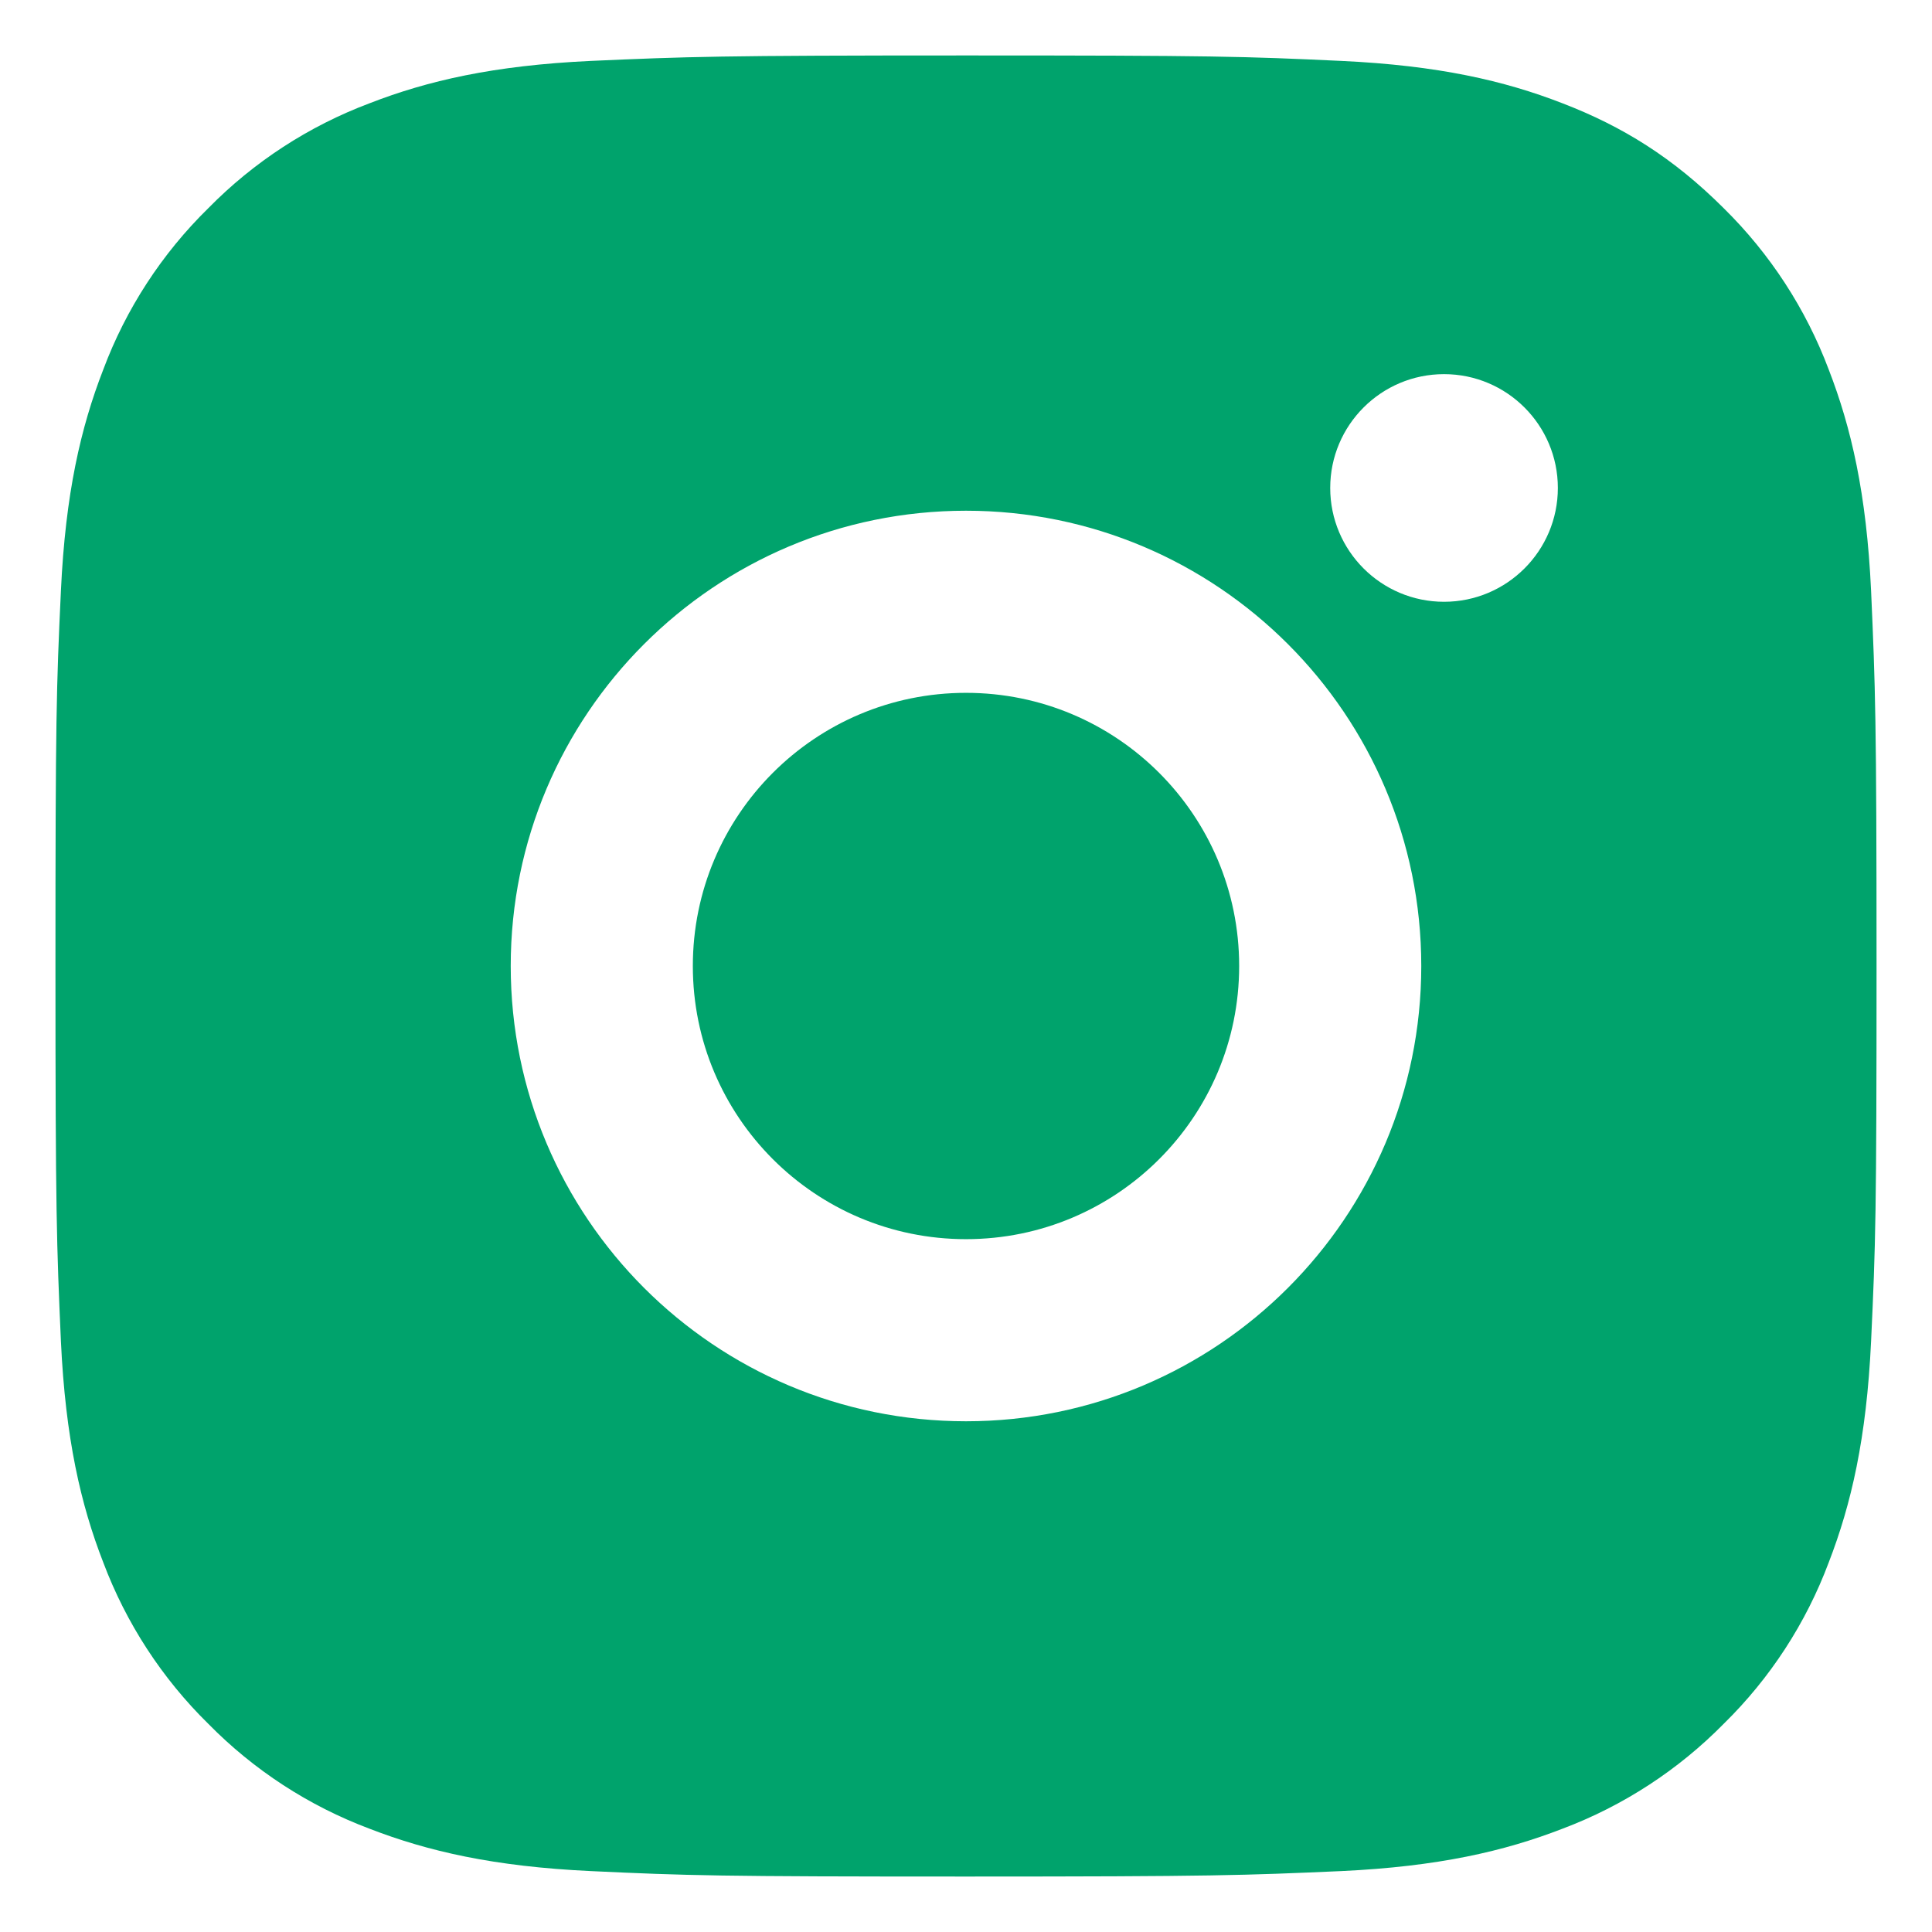 <?xml version="1.0" encoding="UTF-8" standalone="no" ?>
<!DOCTYPE svg PUBLIC "-//W3C//DTD SVG 1.1//EN" "http://www.w3.org/Graphics/SVG/1.1/DTD/svg11.dtd">
<svg xmlns="http://www.w3.org/2000/svg" xmlns:xlink="http://www.w3.org/1999/xlink" version="1.1" width="1080" height="1080" viewBox="0 0 1080 1080" xml:space="preserve">
<desc>Created with Fabric.js 5.2.4</desc>
<defs>
</defs>
<rect x="0" y="0" width="100%" height="100%" fill="transparent"></rect>
<g transform="matrix(1 0 0 1 540 540)" id="8900a814-3ae5-4aed-be7d-d0f2c16e7c1b"  >
</g>
<g transform="matrix(1 0 0 1 540 540)" id="09e003b6-4221-4ab1-bbbc-4385ecfc1900"  >
<rect style="stroke: none; stroke-width: 1; stroke-dasharray: none; stroke-linecap: butt; stroke-dashoffset: 0; stroke-linejoin: miter; stroke-miterlimit: 4; fill: rgb(255,255,255); fill-rule: nonzero; opacity: 1; visibility: hidden;" vector-effect="non-scaling-stroke"  x="-540" y="-540" rx="0" ry="0" width="1080" height="1080" />
</g>
<g transform="matrix(40.3 0 0 40.3 540 540)"  >
<path style="stroke: none; stroke-width: 1; stroke-dasharray: none; stroke-linecap: butt; stroke-dashoffset: 0; stroke-linejoin: miter; stroke-miterlimit: 4; fill: none; fill-rule: nonzero; opacity: 1;" vector-effect="non-scaling-stroke"  transform=" translate(-12, -12)" d="M 0 0 L 24 0 L 24 24 L 0 24 z" stroke-linecap="round" />
</g>
<g transform="matrix(1 0 0 1 540 540)"  >
<path style="stroke: none; stroke-width: 1; stroke-dasharray: none; stroke-linecap: butt; stroke-dashoffset: 0; stroke-linejoin: miter; stroke-miterlimit: 4; fill: none; fill-rule: nonzero; opacity: 1;" vector-effect="non-scaling-stroke"  transform=" translate(-12, -12)" d="M 0 0 L 24 0 L 24 24 L 0 24 z" stroke-linecap="round" />
</g>
<g transform="matrix(1 0 0 1 540 540)"  >
<path style="stroke: none; stroke-width: 1; stroke-dasharray: none; stroke-linecap: butt; stroke-dashoffset: 0; stroke-linejoin: miter; stroke-miterlimit: 4; fill: none; fill-rule: nonzero; opacity: 1;" vector-effect="non-scaling-stroke"  transform=" translate(-12, -12)" d="M 0 0 L 24 0 L 24 24 L 0 24 z" stroke-linecap="round" />
</g>
<g transform="matrix(50.9 0 0 50.9 540 540)"  >
<path style="stroke: none; stroke-width: 1; stroke-dasharray: none; stroke-linecap: butt; stroke-dashoffset: 0; stroke-linejoin: miter; stroke-miterlimit: 4; fill: rgb(0,163,108); fill-rule: nonzero; opacity: 1;" vector-effect="non-scaling-stroke"  transform=" translate(-12, -12)" d="M 12 2 C 14.717 2 15.056 2.01 16.122 2.06 C 17.187 2.11 17.912 2.277 18.55 2.525 C 19.21 2.779 19.766 3.123 20.322 3.678 C 20.83 4.178 21.224 4.783 21.475 5.45 C 21.722 6.087 21.89 6.813 21.94 7.878 C 21.987 8.944 22 9.283 22 12 C 22 14.717 21.99 15.056 21.94 16.122 C 21.89 17.187 21.722 17.912 21.475 18.55 C 21.225 19.218 20.831 19.823 20.322 20.322 C 19.822 20.83 19.217 21.224 18.55 21.475 C 17.913 21.722 17.187 21.89 16.122 21.94 C 15.056 21.987 14.717 22 12 22 C 9.283 22 8.944 21.99 7.878 21.94 C 6.813 21.89 6.088 21.722 5.45 21.475 C 4.782 21.224 4.178 20.831 3.678 20.322 C 3.169 19.822 2.776 19.217 2.525 18.55 C 2.277 17.913 2.11 17.187 2.06 16.122 C 2.013 15.056 2 14.717 2 12 C 2 9.283 2.01 8.944 2.06 7.878 C 2.11 6.812 2.277 6.088 2.525 5.45 C 2.775 4.782 3.169 4.177 3.678 3.678 C 4.178 3.169 4.782 2.776 5.45 2.525 C 6.088 2.277 6.812 2.11 7.878 2.06 C 8.944 2.013 9.283 2 12 2 z M 12 7 C 9.239 7 7 9.239 7 12 C 7 14.761 9.239 17 12 17 C 14.761 17 17 14.761 17 12 C 17 9.239 14.761 7 12 7 z M 18.5 6.75 C 18.5 6.06 17.94 5.5 17.25 5.5 C 16.56 5.5 16 6.06 16 6.75 C 16 7.44 16.56 8 17.25 8 C 17.94 8 18.5 7.44 18.5 6.75 z M 12 9 C 13.657 9 15 10.343 15 12 C 15 13.657 13.657 15 12 15 C 10.343 15 9 13.657 9 12 C 9 10.343 10.343 9 12 9 z" stroke-linecap="round" />
</g>
</svg>